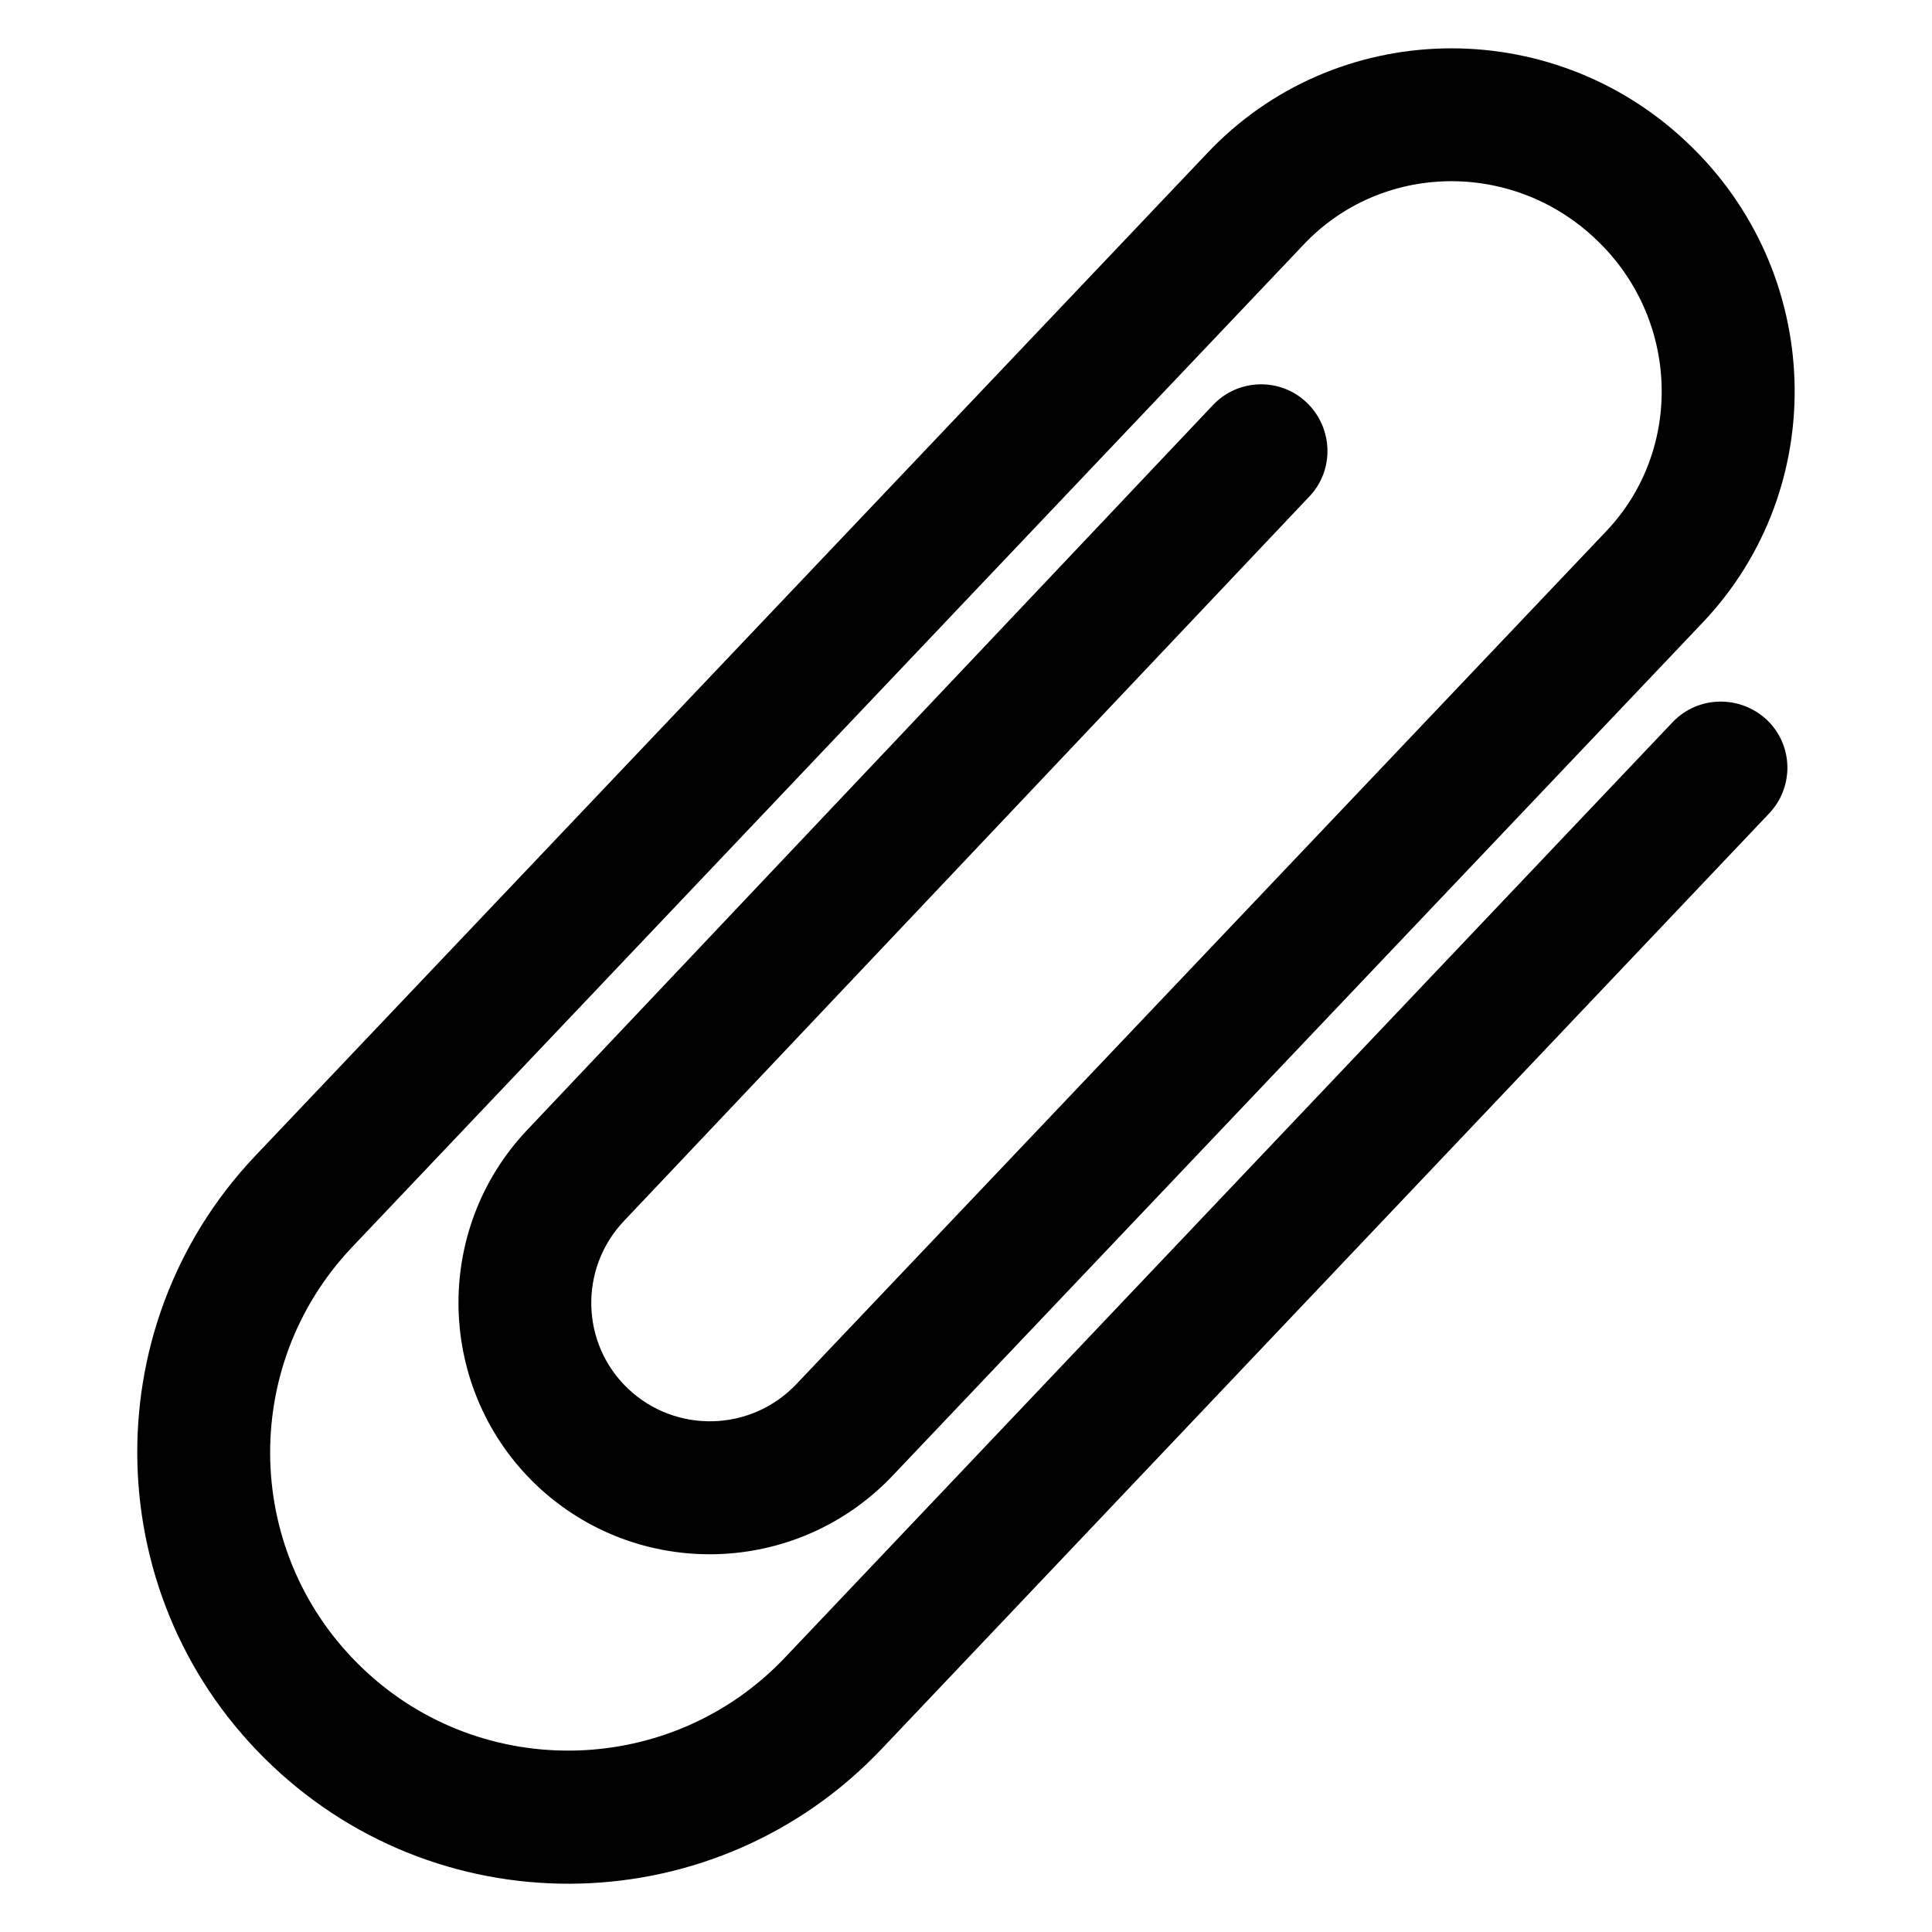 <svg id="Layer_1" enable-background="new 0 0 100 100" viewBox="0 0 100 100" xmlns="http://www.w3.org/2000/svg"><path clip-rule="evenodd" d="m45.637 90.522 45.925-48.41c1.31-1.375 1.266-3.543-.109-4.853-1.399-1.3-3.567-1.256-4.877.119l-45.949 48.42c-5.848 6.169-15.639 6.45-21.808.602-6.202-5.861-6.474-15.629-.612-21.831l49.261-51.901c4.032-4.279 10.822-4.391 15.13-.288 4.322 4.07 4.572 10.857.553 15.103l-41.933 44.161c-2.349 2.471-6.239 2.567-8.7.243-2.462-2.325-2.558-6.215-.233-8.677l35.487-37.512c1.31-1.375 1.233-3.557-.143-4.867-1.375-1.31-3.557-1.233-4.844.133l-35.487 37.512c-4.945 5.212-4.718 13.476.494 18.421 5.236 4.935 13.466 4.694 18.411-.518l41.933-44.161c6.638-6.996 6.291-18.144-.815-24.847-7.082-6.713-18.236-6.446-24.841.563l-49.285 51.911c-8.458 8.943-8.055 23.084.888 31.542 8.953 8.481 23.071 8.089 31.552-.864z" fill-rule="evenodd"/></svg>